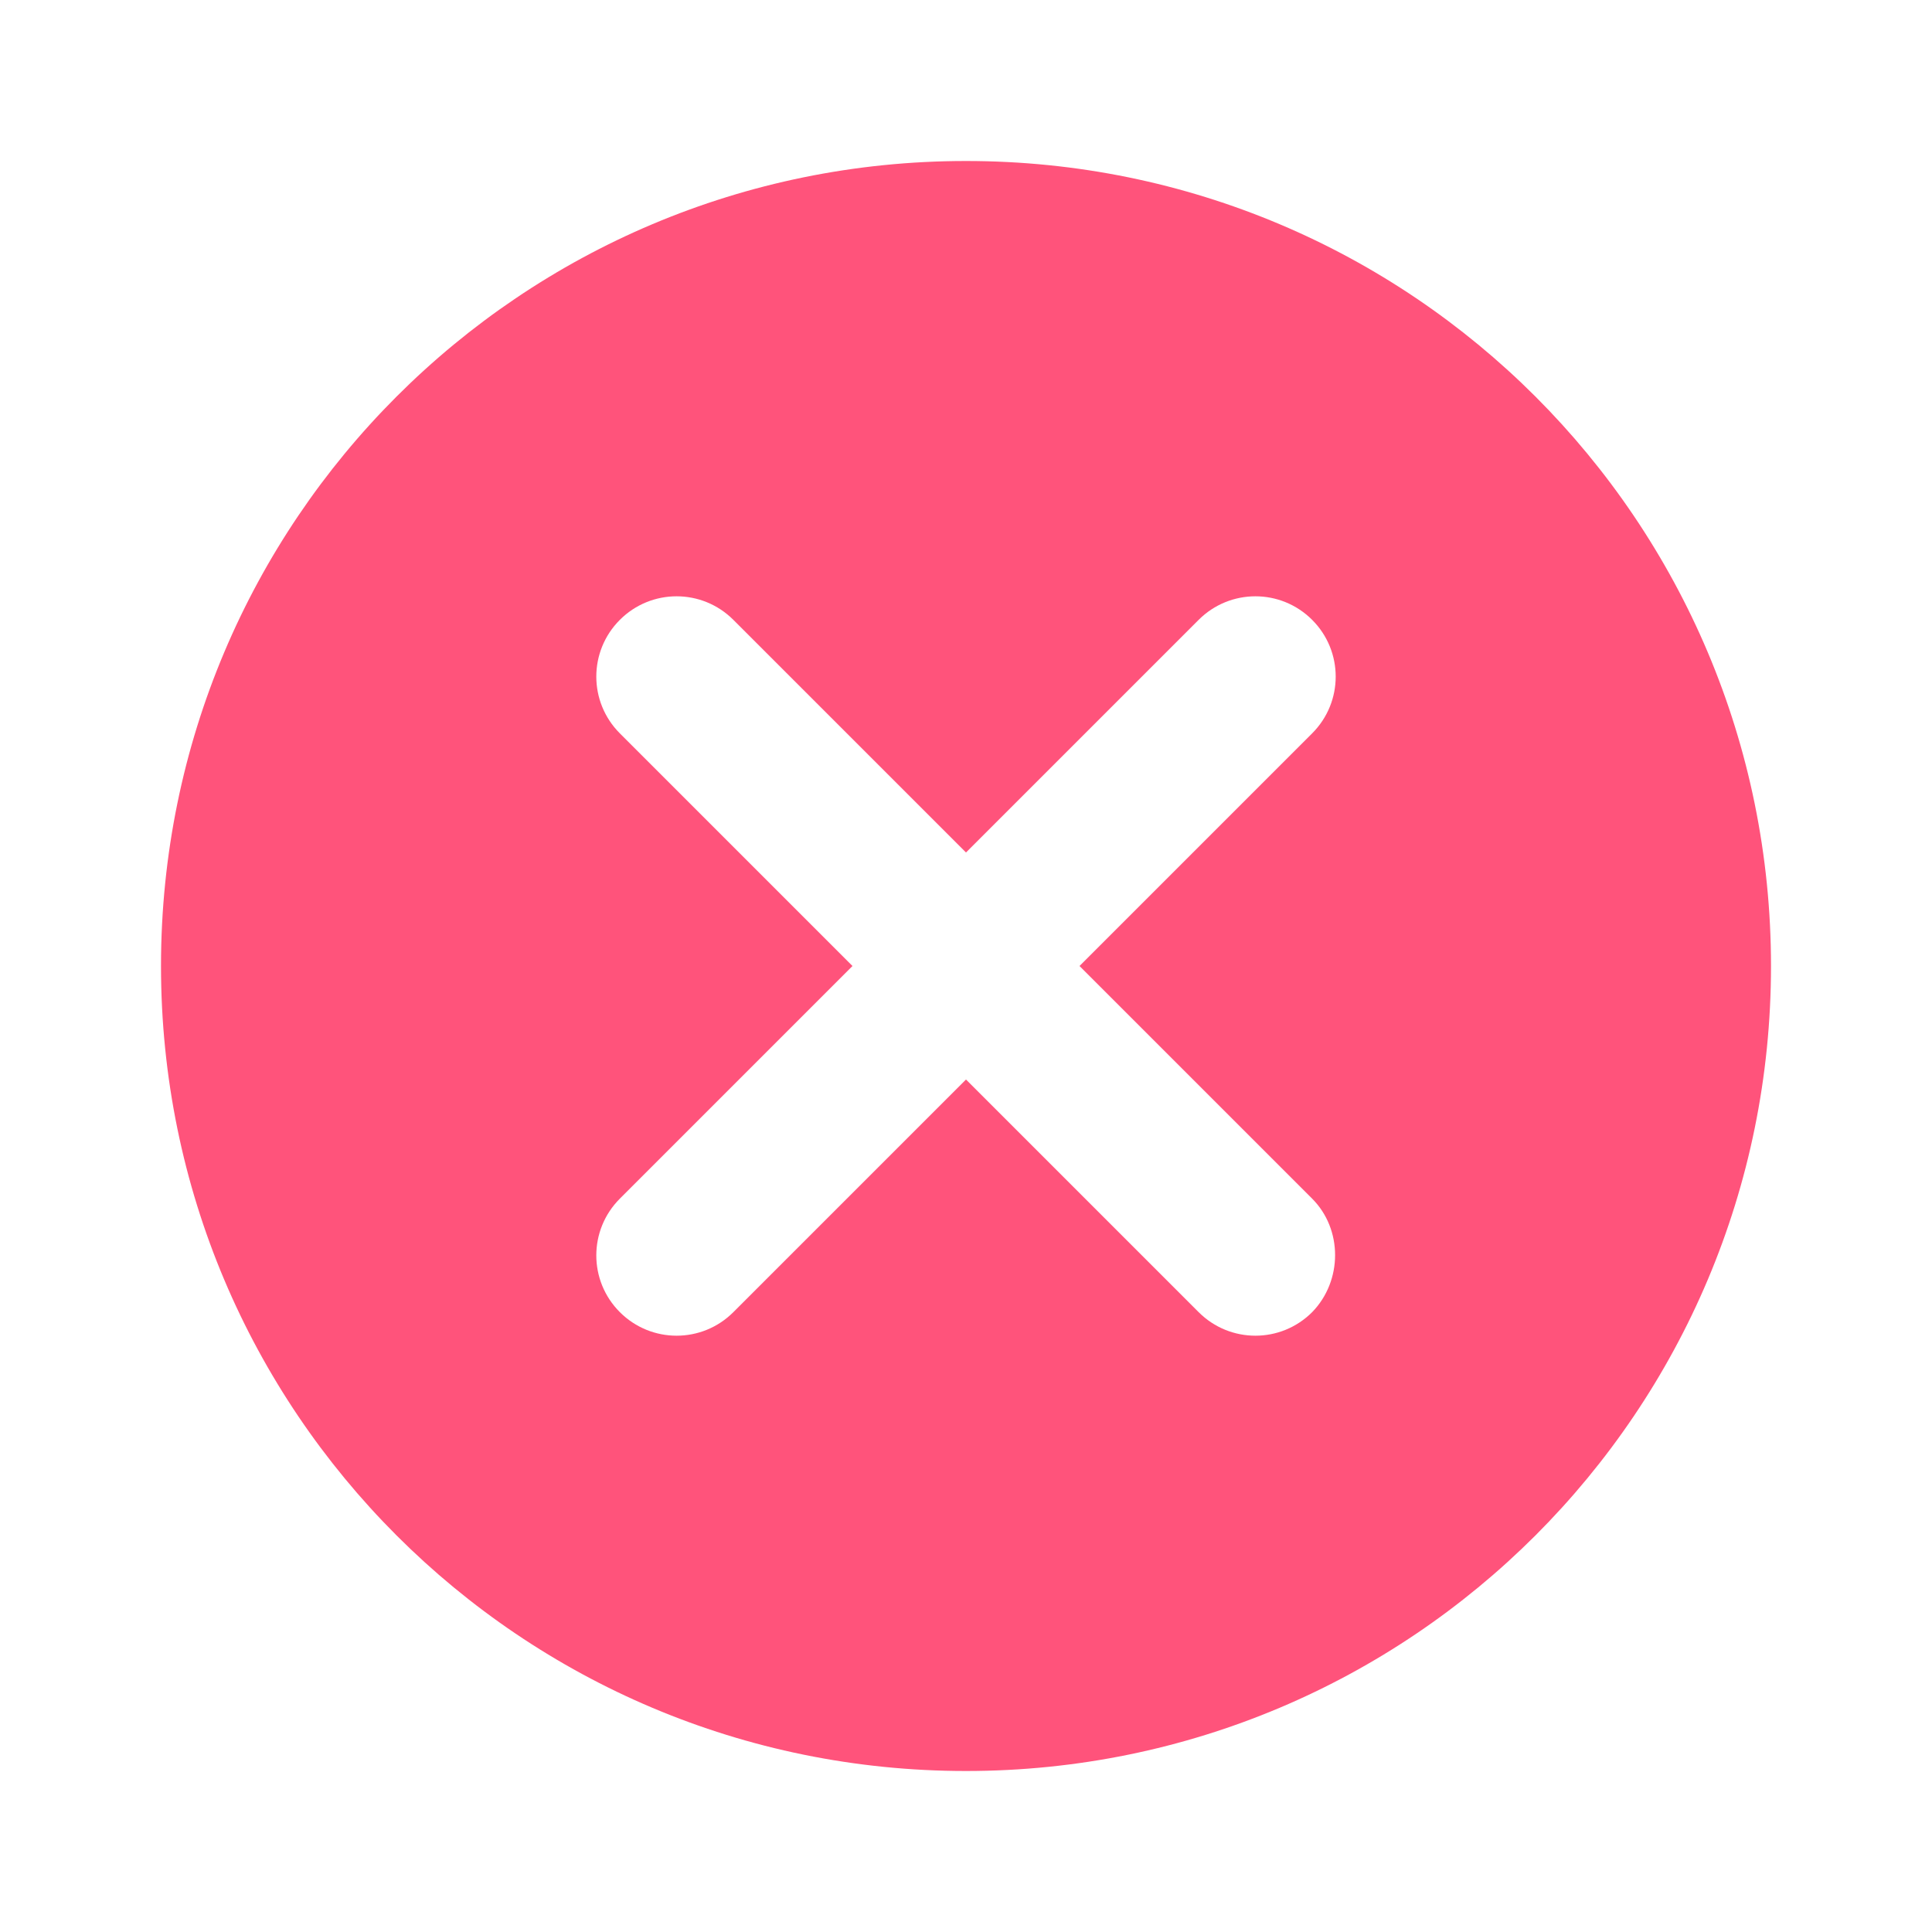 <svg xmlns="http://www.w3.org/2000/svg" width="24" height="24" fill="none" viewBox="0 0 24 24"><path fill="#FF537B" d="M12 2C6.47 2 2 6.47 2 12C2 17.53 6.47 22 12 22C17.53 22 22 17.53 22 12C22 6.47 17.53 2 12 2ZM16.3 16.3C15.91 16.69 15.28 16.69 14.89 16.3L12 13.41L9.11 16.3C8.72 16.69 8.09 16.69 7.7 16.3C7.31 15.91 7.31 15.28 7.7 14.89L10.59 12L7.7 9.11C7.31 8.72 7.31 8.09 7.7 7.7C8.09 7.31 8.72 7.31 9.11 7.7L12 10.59L14.89 7.7C15.28 7.31 15.91 7.31 16.3 7.7C16.69 8.09 16.69 8.72 16.3 9.11L13.41 12L16.3 14.89C16.68 15.27 16.68 15.91 16.3 16.3Z"/></svg>